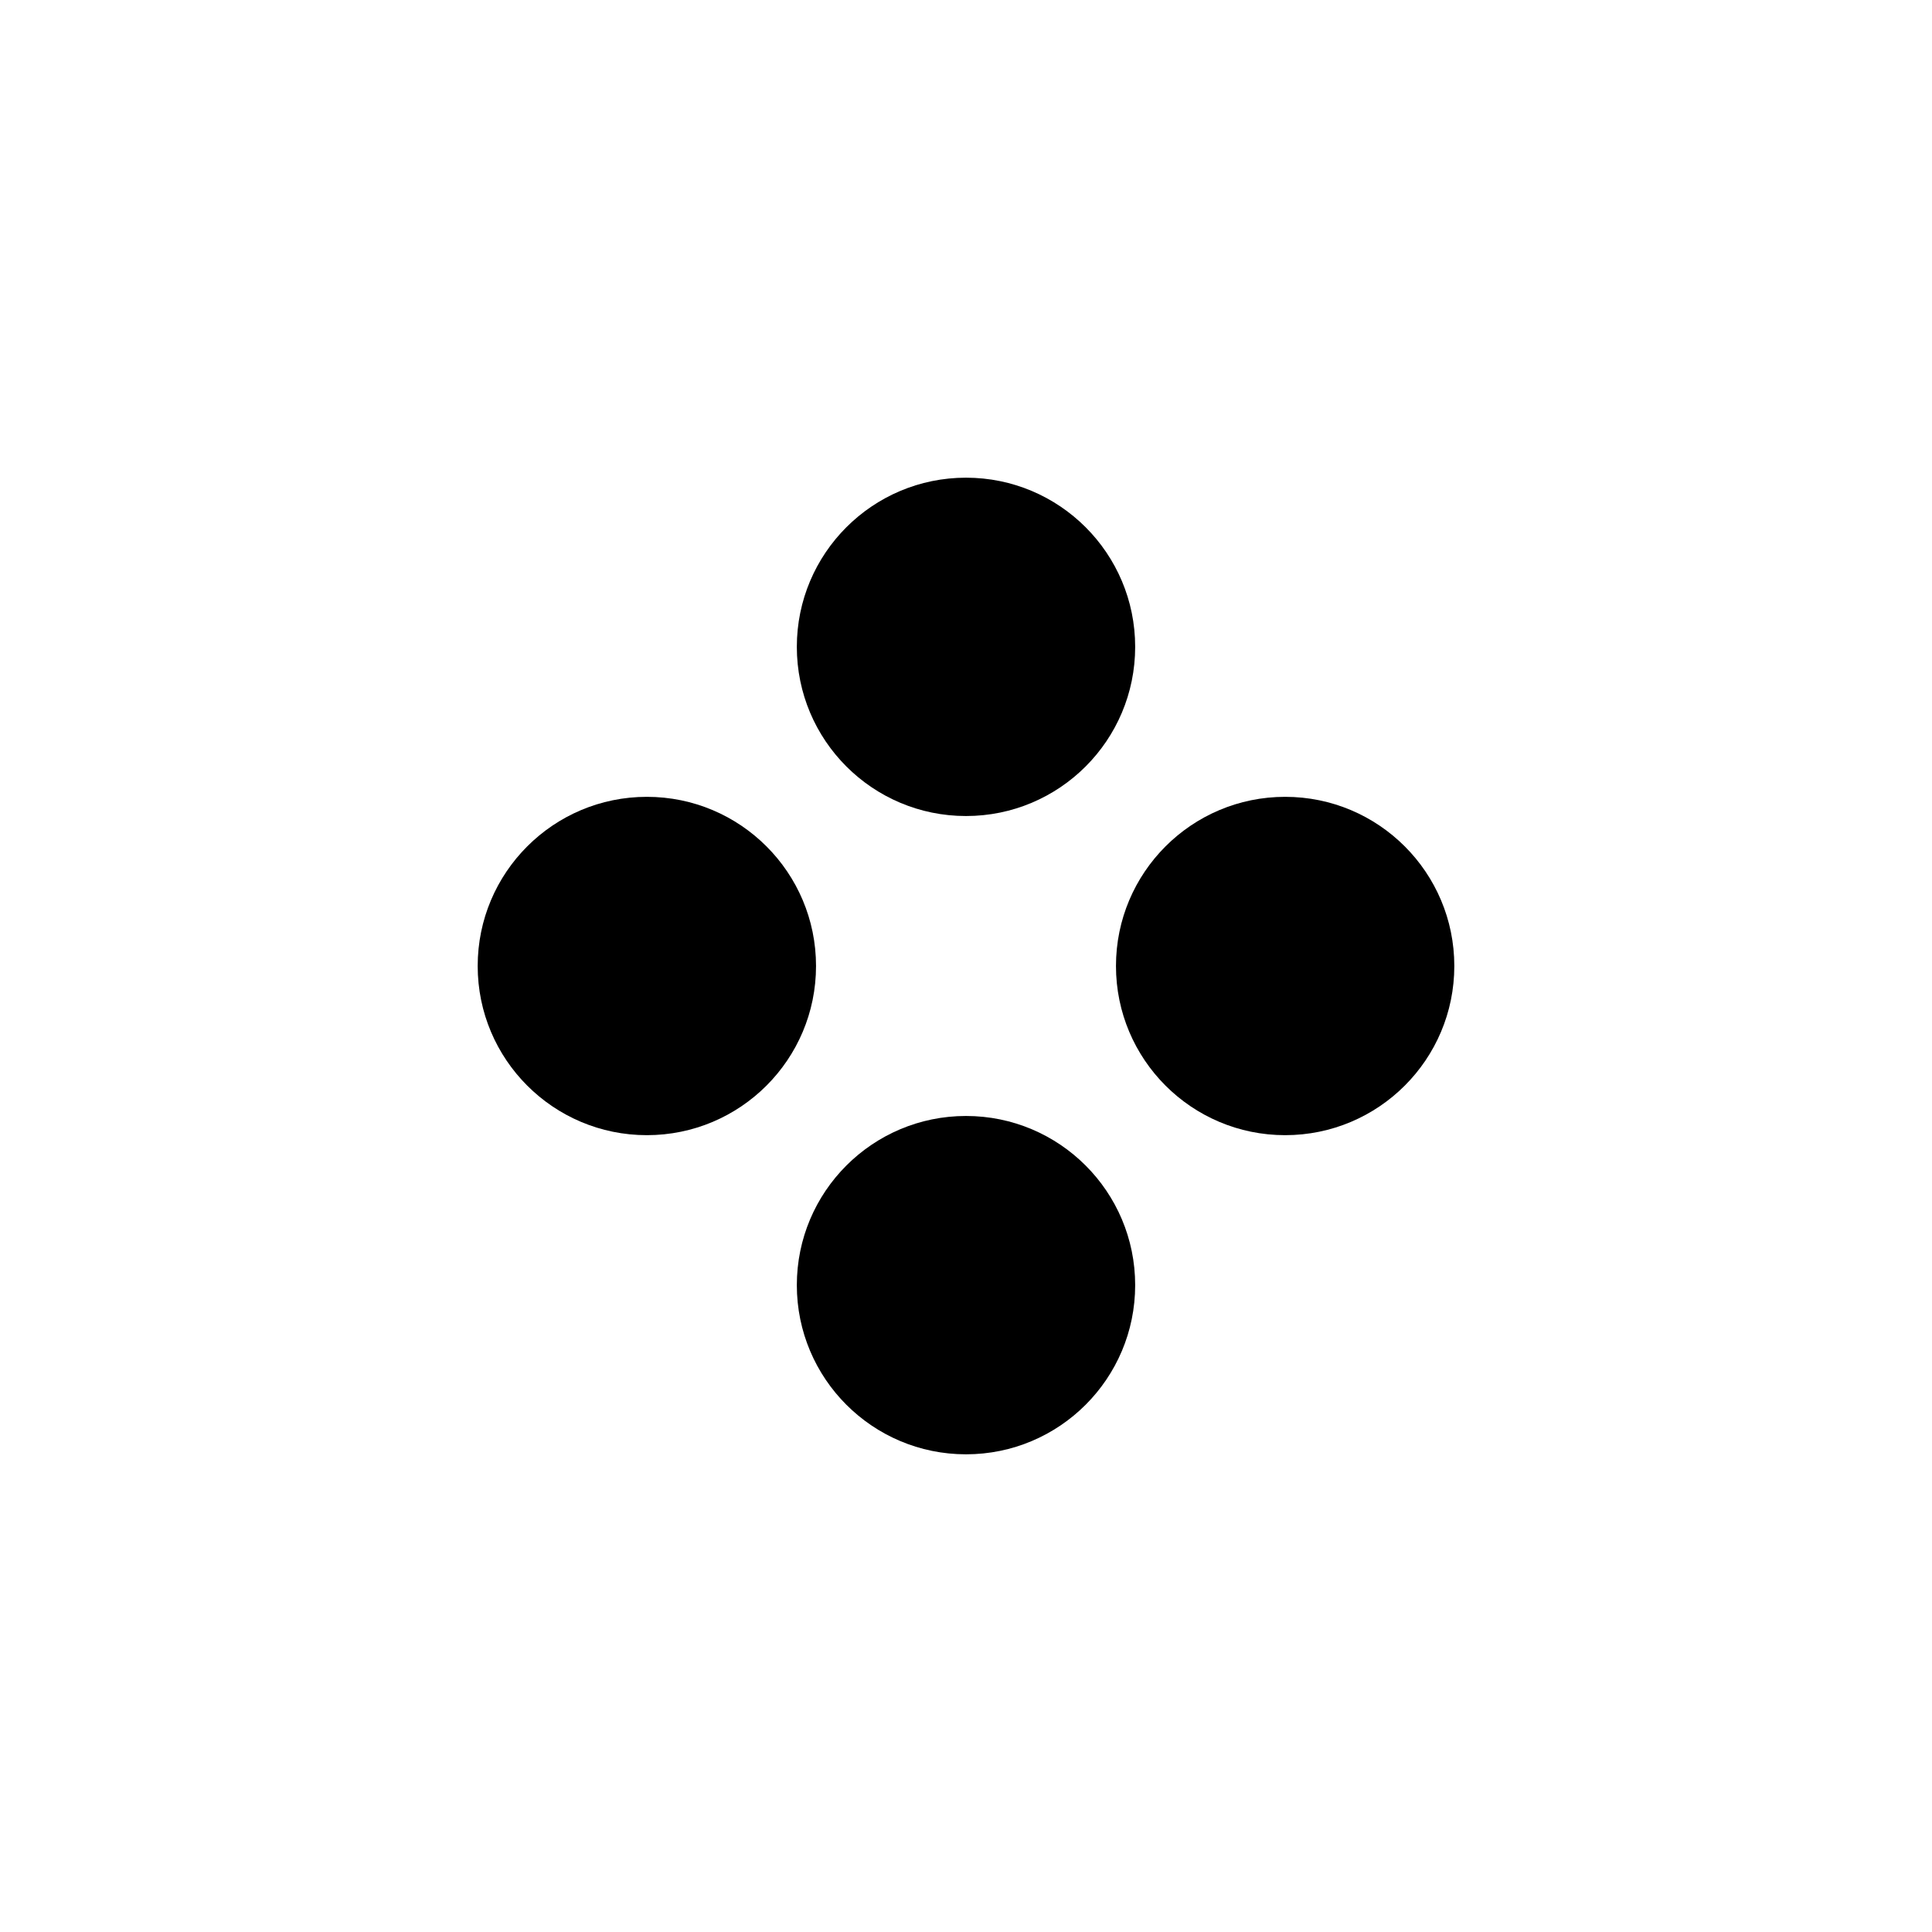 <svg xmlns="http://www.w3.org/2000/svg" viewBox="0 0 48 48">
  <circle cx="24" cy="16.071" r="4.203"/>
  <circle cx="16.071" cy="24" r="4.203"/>
  <circle cx="24" cy="31.929" r="4.203"/>
  <circle cx="31.929" cy="24" r="4.203"/>
</svg>
